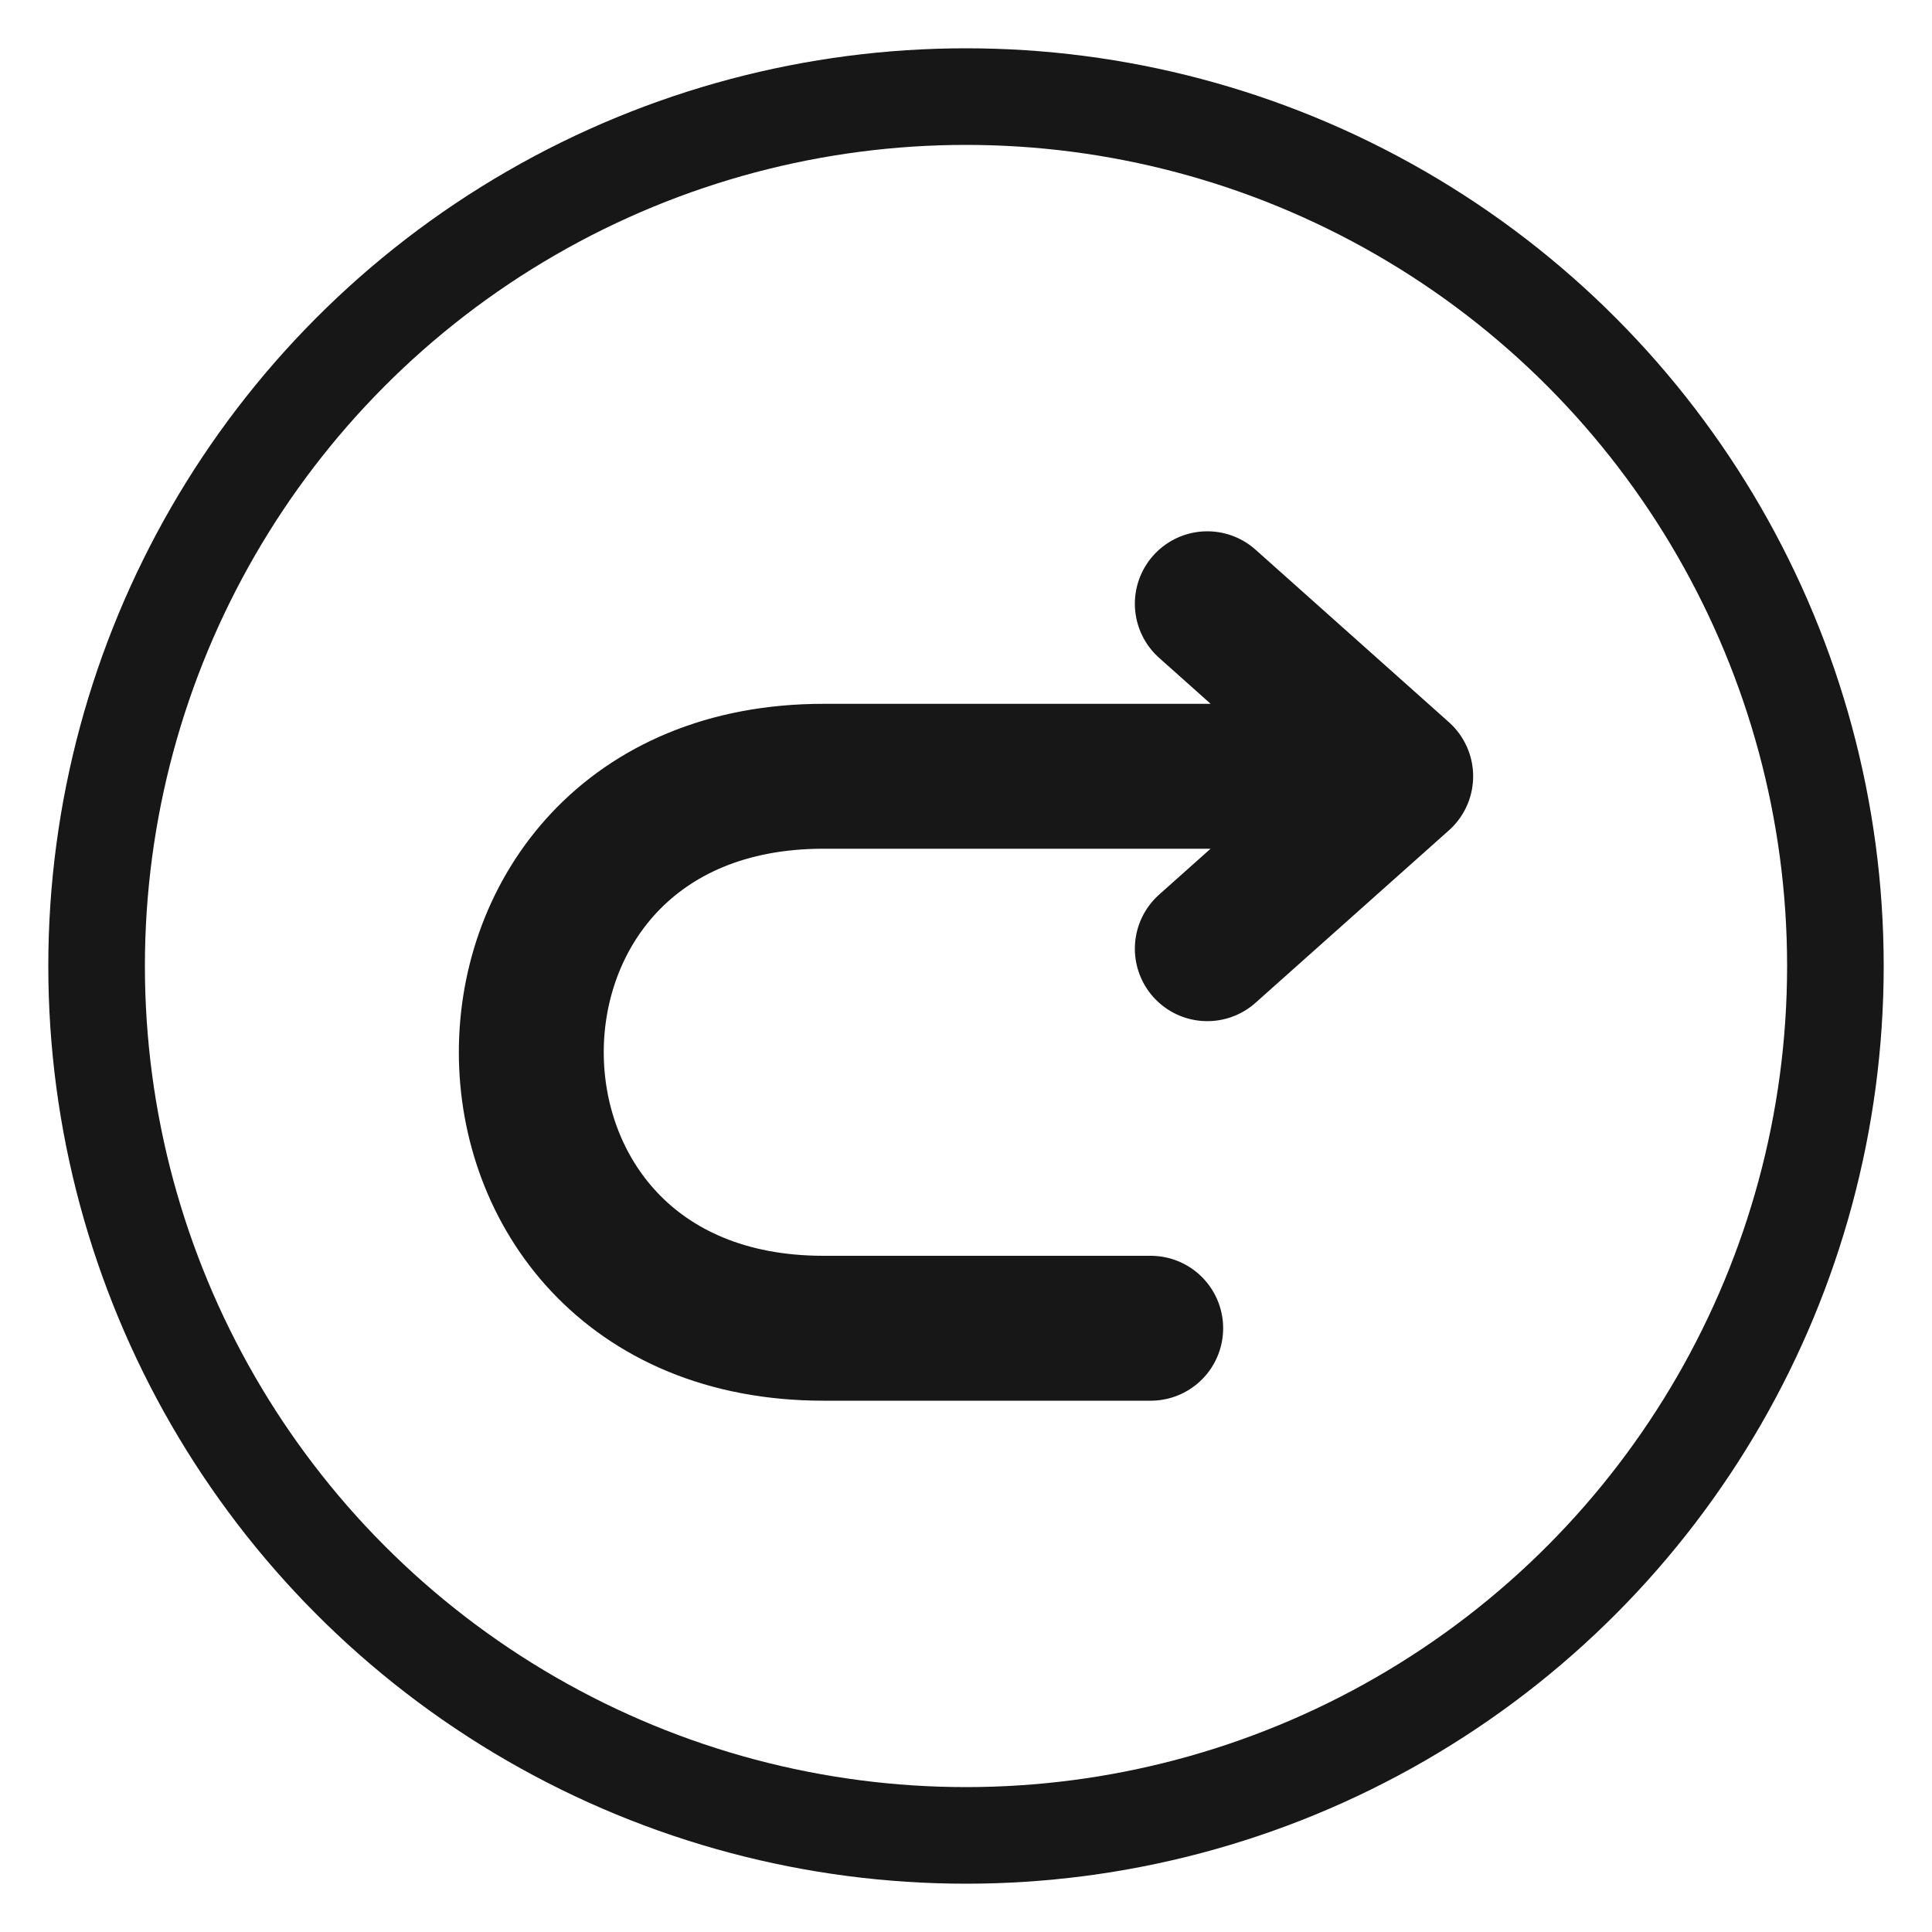 <svg width="20" height="20" viewBox="0 0 20 20" fill="none" xmlns="http://www.w3.org/2000/svg">
<path d="M14.5 8.036H8.524C4.492 8.036 4.492 13.75 8.524 13.75C11.477 13.75 11.15 13.75 11.912 13.75M14.5 8.036L12.498 6.25M14.5 8.036L12.498 9.821" stroke="#171717" stroke-width="1.5" stroke-linecap="round" stroke-linejoin="round"/>
<circle cx="10" cy="10" r="9" stroke="#171717"/>
</svg>
